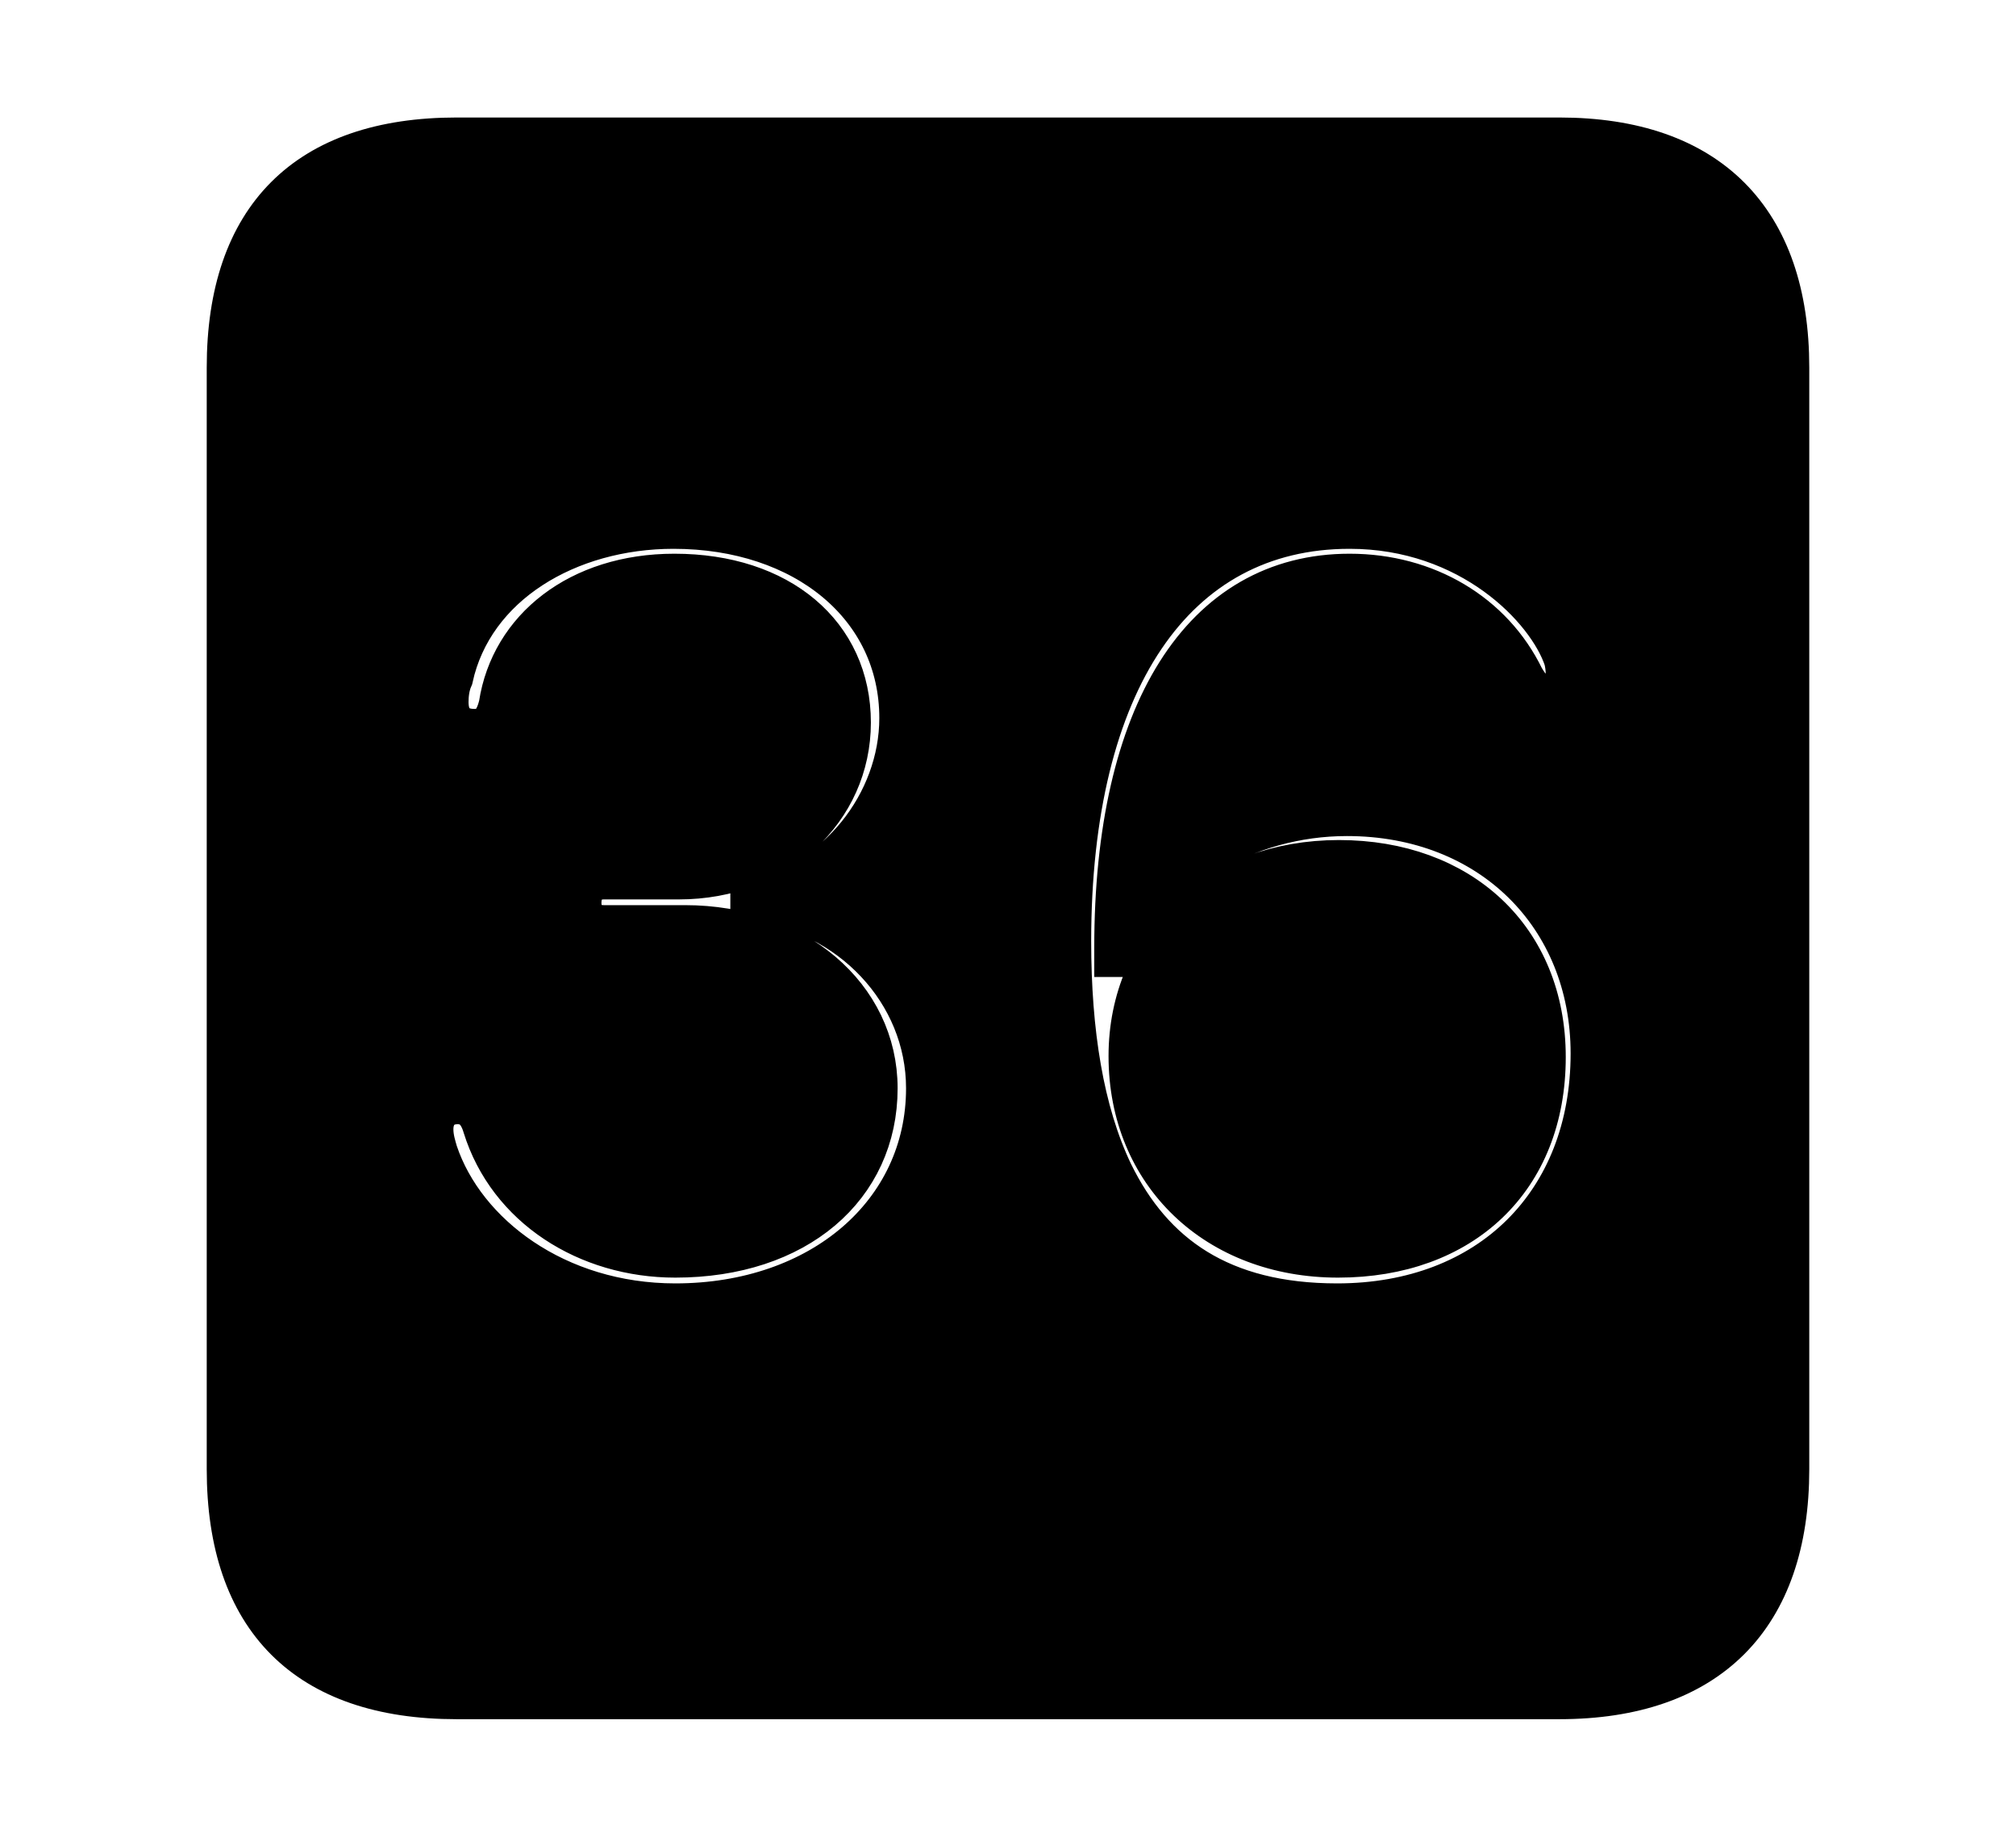 <svg width='48.555px' height='44.236px' direction='ltr' xmlns='http://www.w3.org/2000/svg' version='1.1'>
<g fill-rule='nonzero' transform='scale(1,-1) translate(0,-44.236)'>
<path fill='black' stroke='black' fill-opacity='1.0' stroke-width='1.0' d='
    M 11.0,3.33
    L 37.555,3.33
    C 41.143,3.33 43.076,5.285 43.076,8.852
    L 43.076,35.385
    C 43.076,38.951 41.143,40.906 37.555,40.906
    L 11.0,40.906
    C 7.391,40.906 5.479,38.994 5.479,35.385
    L 5.479,8.852
    C 5.479,5.242 7.391,3.33 11.0,3.33
    Z
    M 16.264,12.826
    C 13.406,12.826 11.193,14.502 10.527,16.479
    C 10.484,16.629 10.42,16.822 10.42,17.037
    C 10.42,17.402 10.635,17.66 11.021,17.66
    C 11.344,17.66 11.537,17.467 11.645,17.102
    C 12.246,15.168 14.137,13.965 16.264,13.965
    C 19.186,13.965 21.119,15.641 21.119,18.025
    C 21.119,20.238 19.143,21.936 16.5,21.936
    L 14.545,21.936
    C 14.18,21.936 13.986,22.15 13.986,22.494
    C 13.986,22.859 14.201,23.074 14.545,23.074
    L 16.35,23.074
    C 18.713,23.074 20.475,24.729 20.475,26.834
    C 20.475,28.961 18.777,30.4 16.242,30.4
    C 13.943,30.4 12.311,29.09 12.031,27.264
    C 11.924,26.812 11.73,26.662 11.43,26.662
    C 10.979,26.662 10.785,26.92 10.785,27.328
    C 10.785,27.5 10.807,27.715 10.893,27.908
    C 11.387,30.164 13.686,31.518 16.221,31.518
    C 19.379,31.518 21.678,29.627 21.678,26.941
    C 21.678,24.9 20.152,22.945 18.09,22.58
    L 18.09,22.559
    C 20.475,22.279 22.322,20.346 22.322,18.025
    C 22.322,15.018 19.766,12.826 16.264,12.826
    Z
    M 32.205,12.826
    C 29.412,12.826 27.758,14.008 26.791,15.984
    C 26.082,17.467 25.781,19.379 25.781,21.57
    C 25.781,27.801 28.273,31.518 32.506,31.518
    C 35.406,31.518 37.275,29.584 37.684,28.359
    C 37.705,28.273 37.727,28.145 37.727,28.037
    C 37.727,27.779 37.576,27.5 37.189,27.5
    C 36.953,27.5 36.824,27.693 36.695,27.908
    C 35.943,29.455 34.354,30.4 32.506,30.4
    C 28.961,30.4 26.855,27.07 26.855,21.42
    L 26.855,21.205
    L 26.877,21.205
    C 27.758,23.268 30.014,24.6 32.441,24.6
    C 35.9,24.6 38.328,22.172 38.328,18.863
    C 38.328,15.275 35.879,12.826 32.205,12.826
    Z
    M 32.227,13.965
    C 35.213,13.965 37.211,15.834 37.211,18.777
    C 37.211,21.635 35.17,23.504 32.248,23.504
    C 29.326,23.504 27.199,21.549 27.199,18.799
    C 27.199,15.963 29.305,13.965 32.227,13.965
    Z
' />
</g>
</svg>